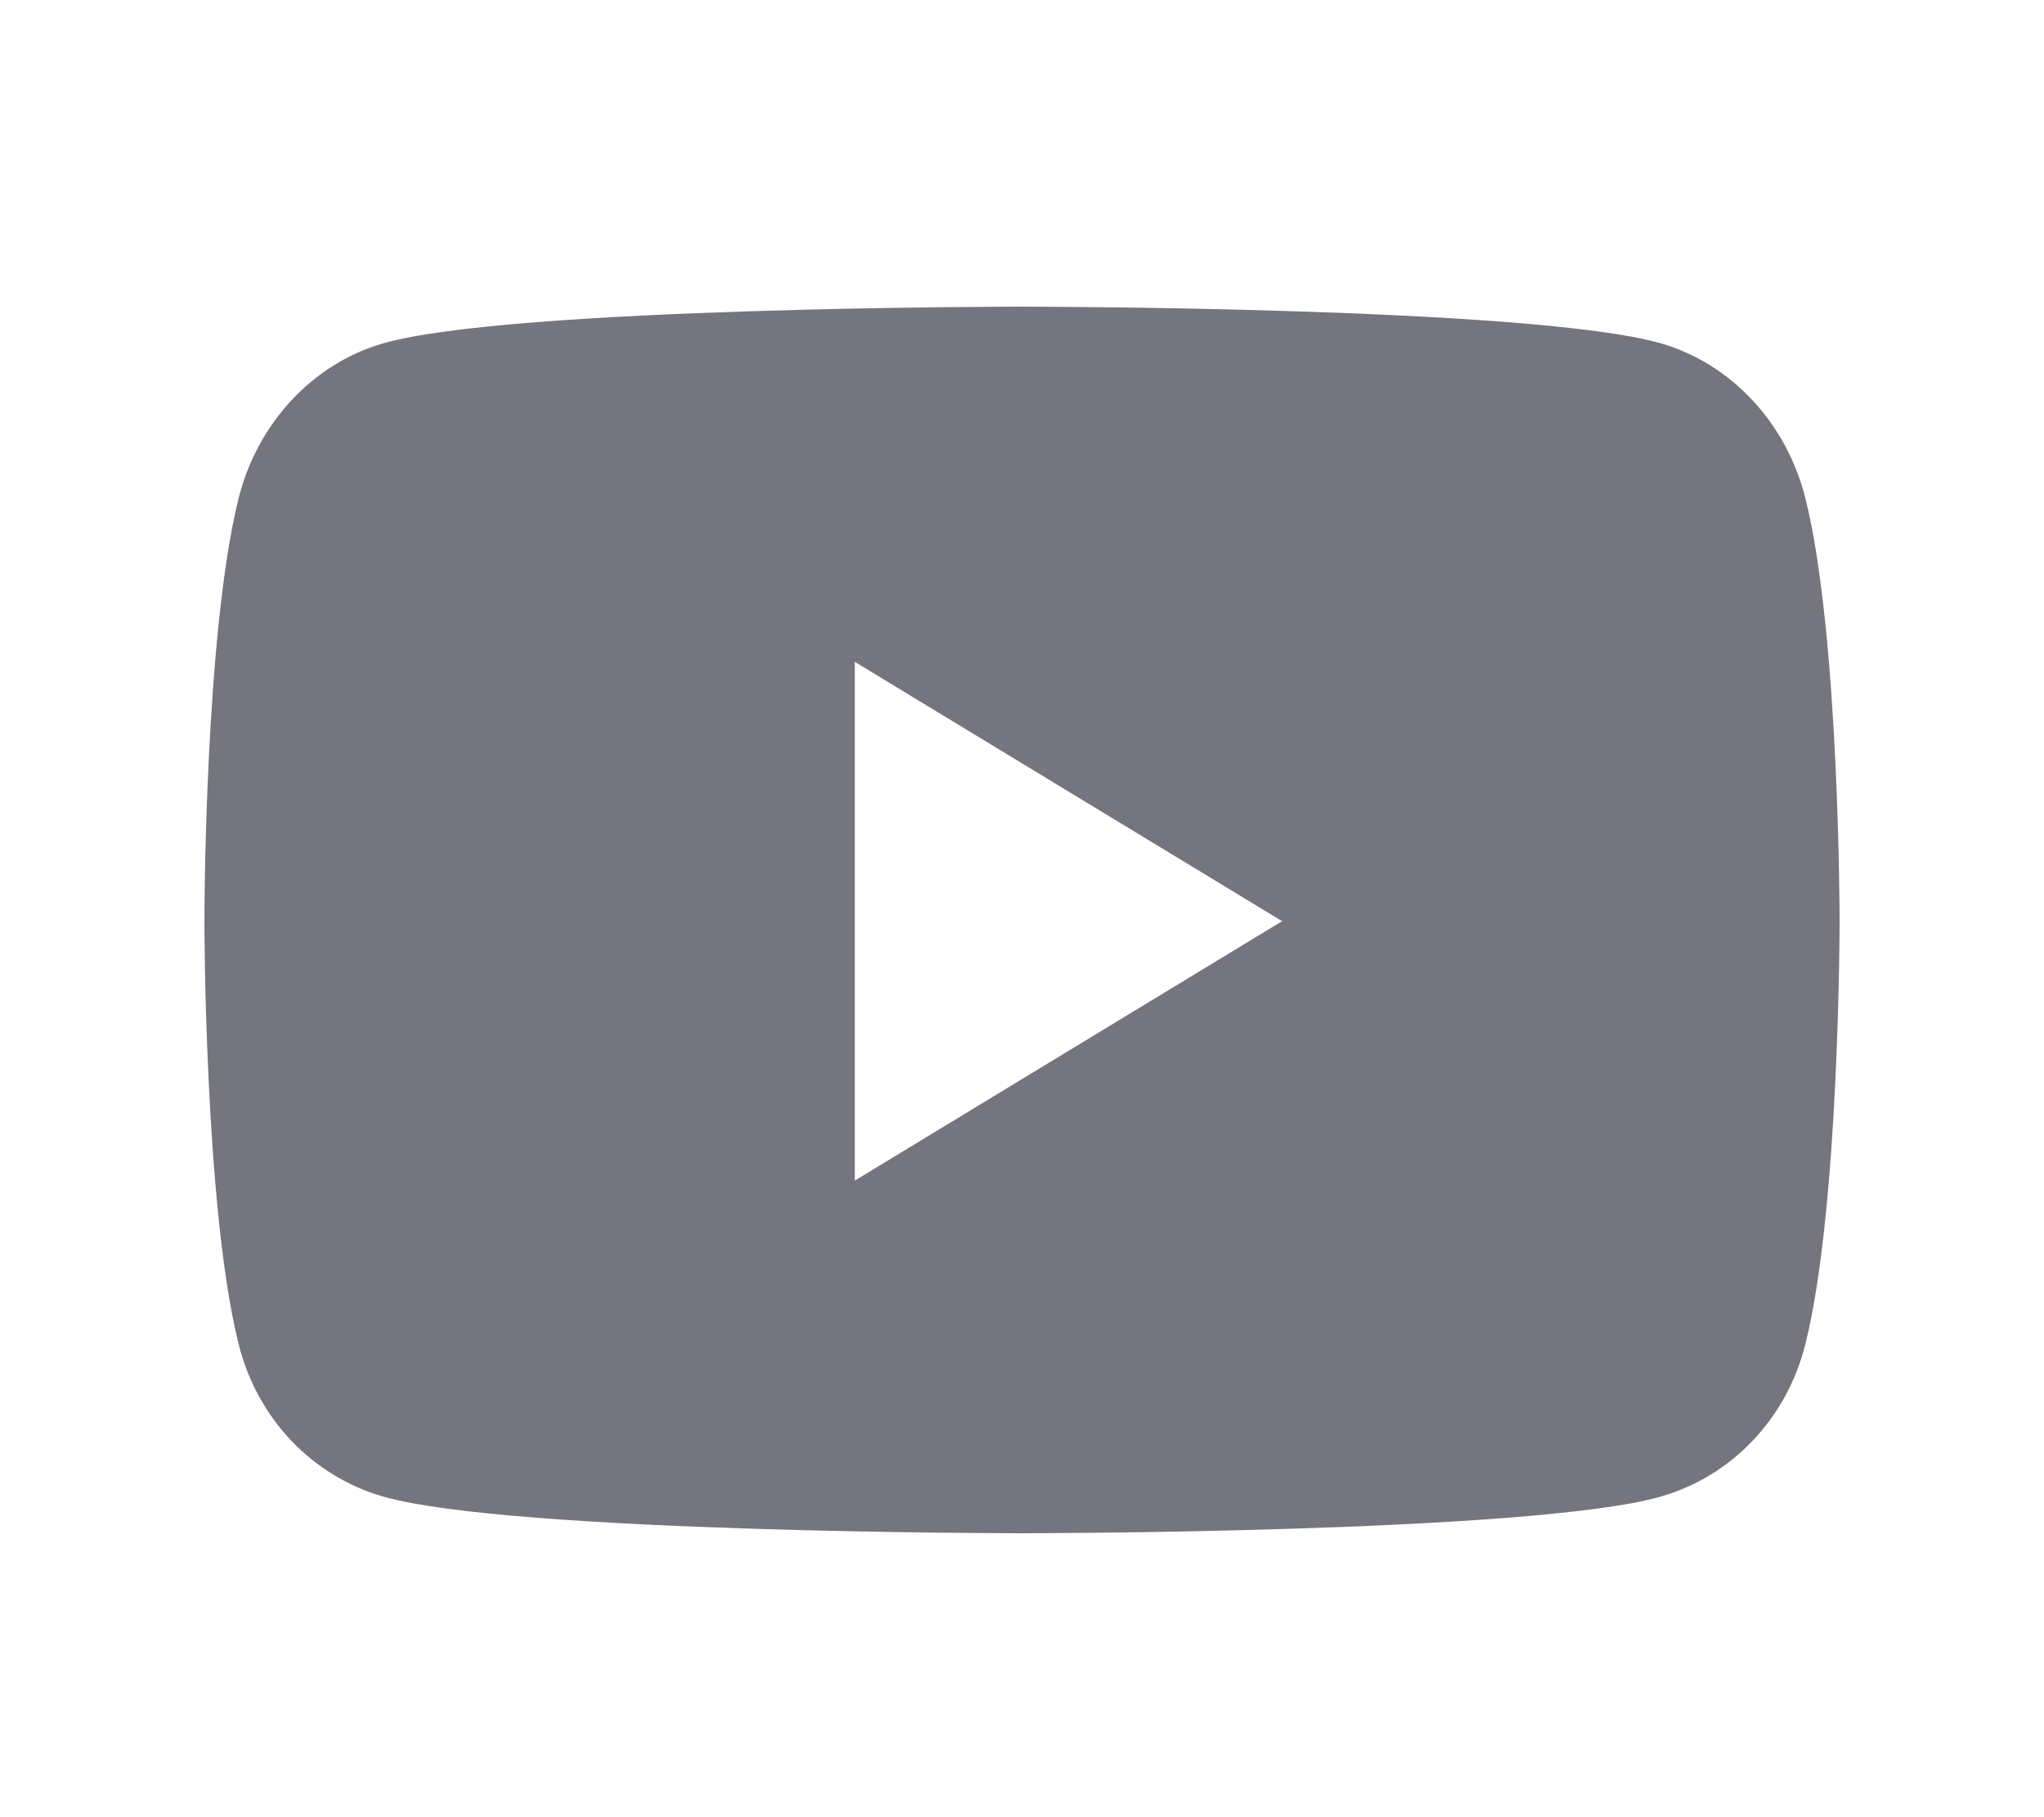 <svg width="20" height="17.778" viewBox="0 0 20 17.778" fill="none" xmlns="http://www.w3.org/2000/svg" xmlns:xlink="http://www.w3.org/1999/xlink">
	<desc>
			Created with Pixso.
	</desc>
	<defs>
		<clipPath id="clip9_141">
			<rect id="Frame" width="20" height="17.778" fill="white" fill-opacity="0"/>
		</clipPath>
	</defs>
	<rect id="Frame" width="20" height="17.778" fill="#75757F" fill-opacity="0"/>
	<g clip-path="url(#clip9_141)">
		<path id="Vector" d="M17.666 4.877C17.482 4.139 16.939 3.557 16.251 3.359C15.003 3 10 3 10 3C10 3 4.997 3 3.749 3.359C3.061 3.557 2.518 4.139 2.334 4.877C2 6.217 2 9.012 2 9.012C2 9.012 2 11.807 2.334 13.146C2.518 13.886 3.061 14.443 3.749 14.641C4.997 15 10 15 10 15C10 15 15.003 15 16.251 14.641C16.939 14.443 17.482 13.886 17.666 13.146C18 11.807 18 9.012 18 9.012C18 9.012 18 6.217 17.666 4.877ZM8.364 11.55L8.364 6.475L12.545 9.012L8.364 11.55Z" fill="#75757F" fill-opacity="1" fill-rule="nonzero"/>
	</g>
</svg>
